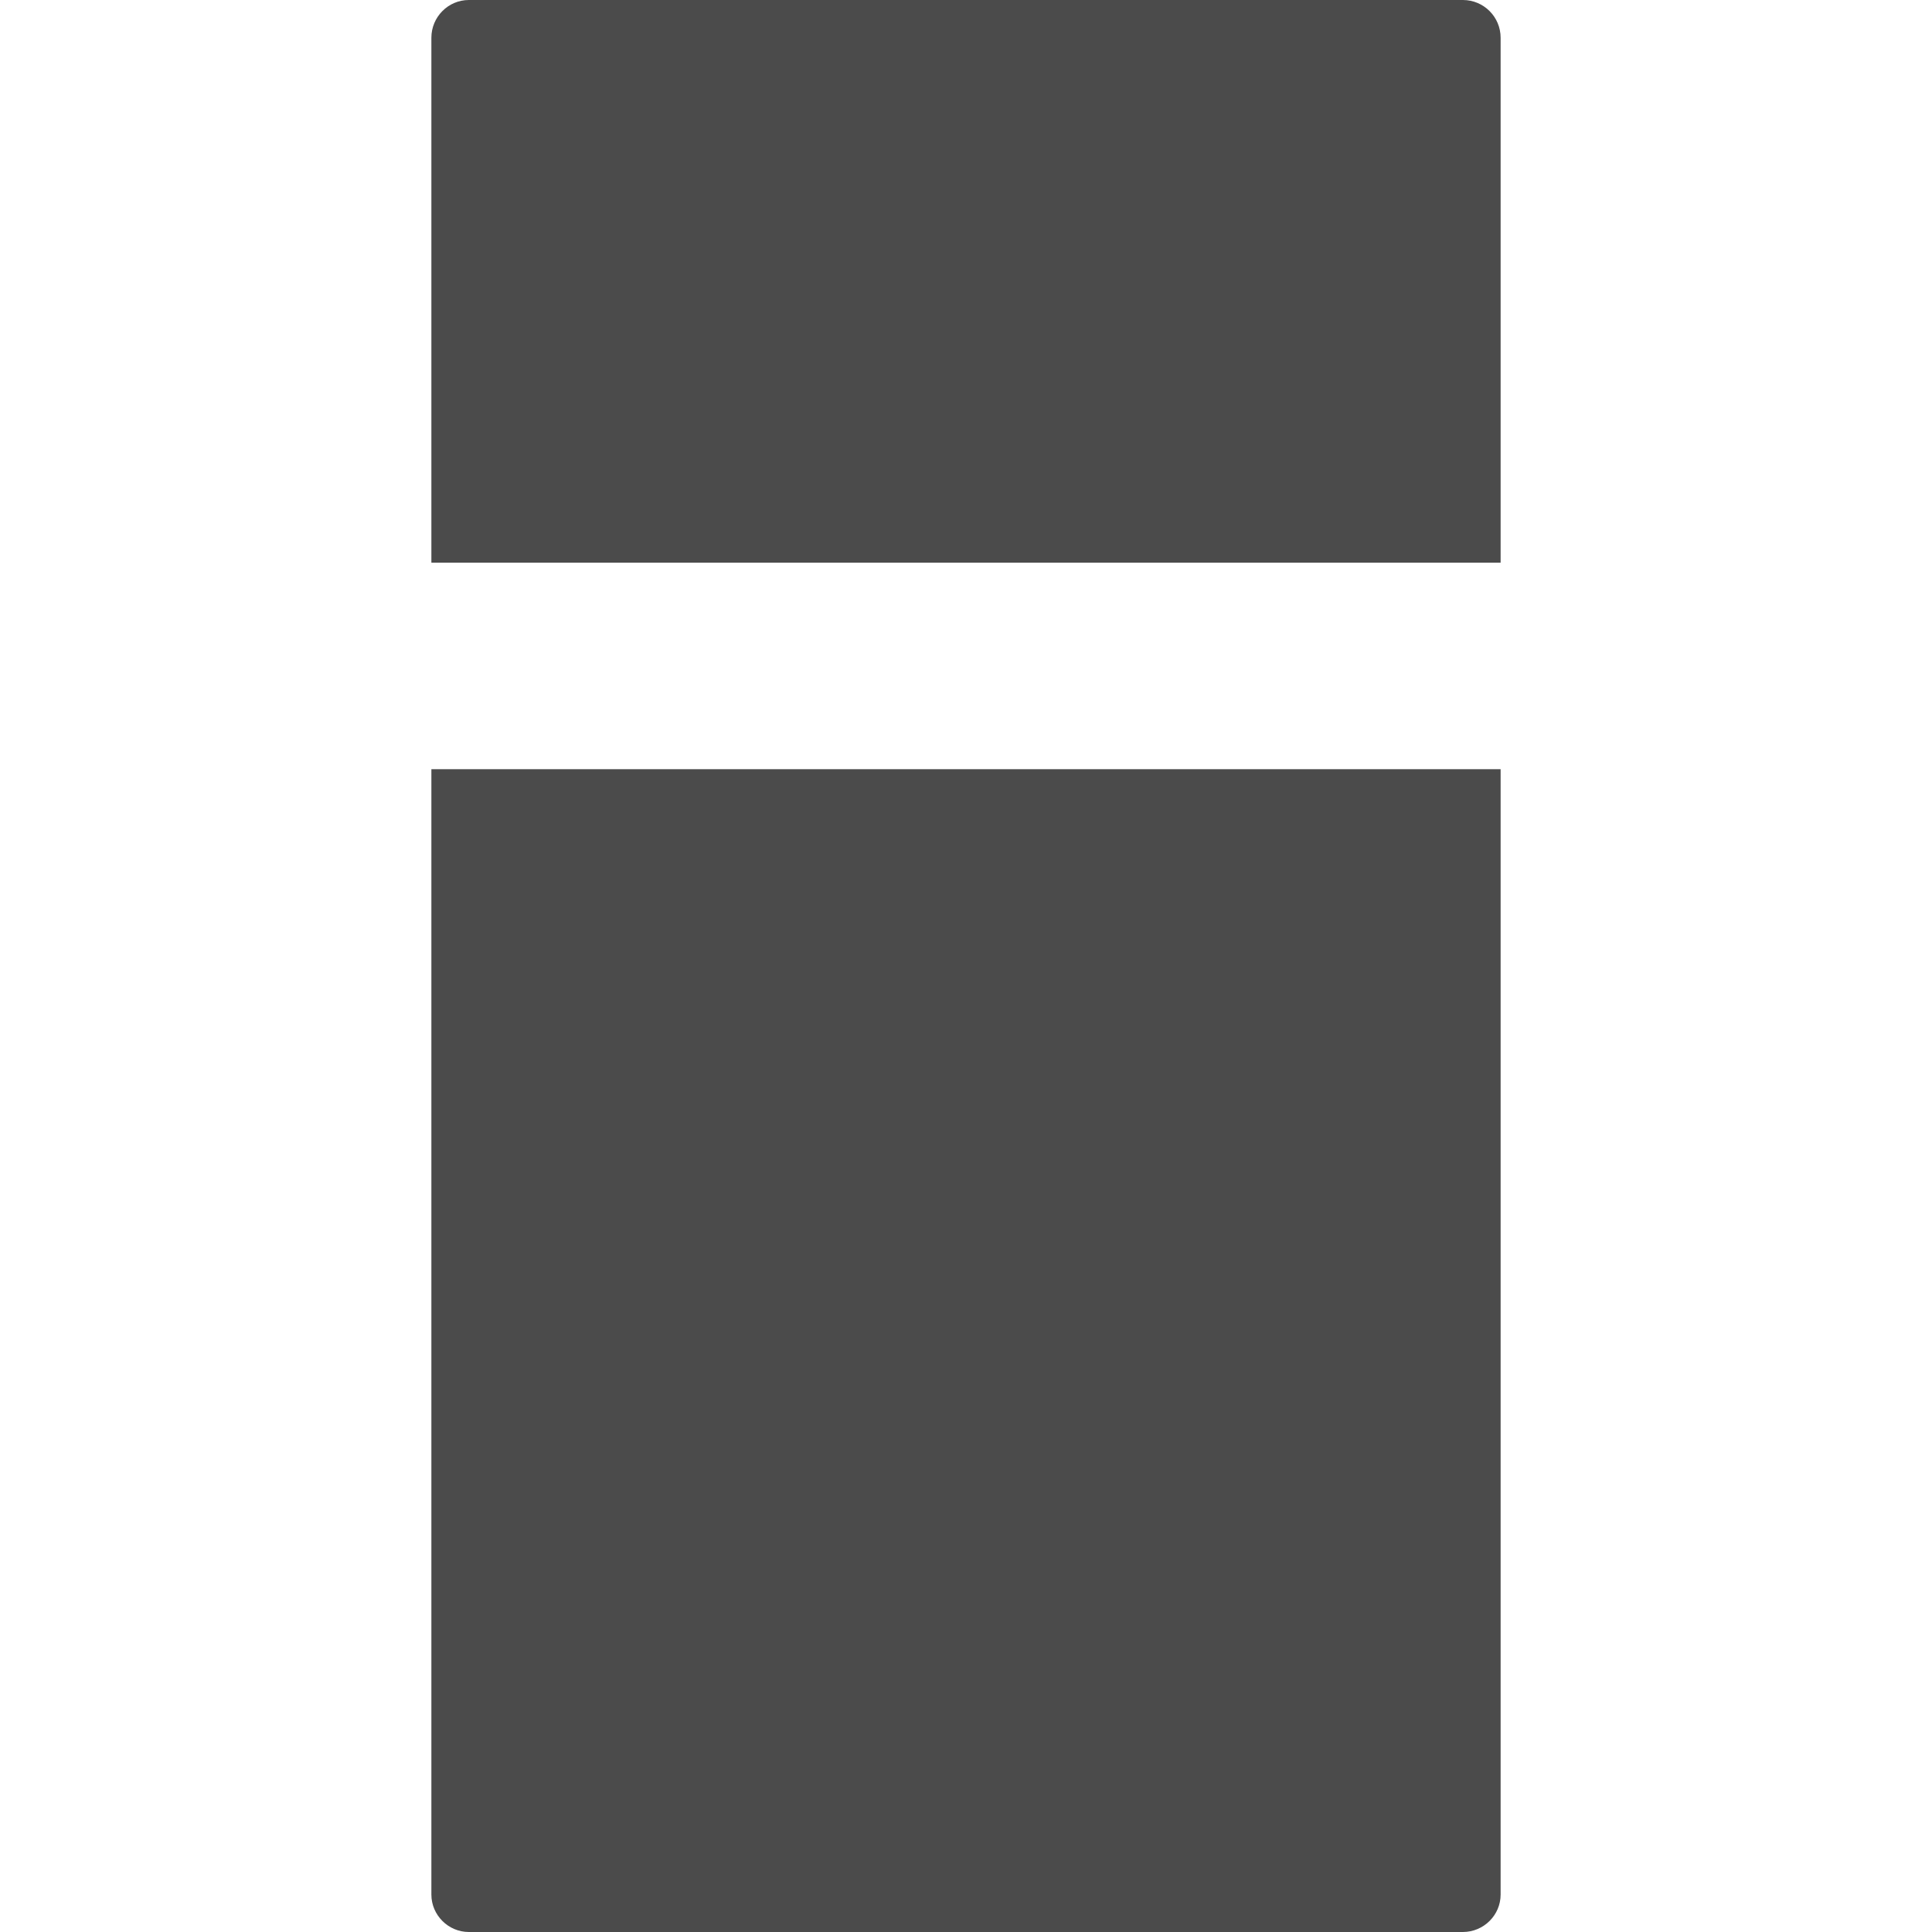 <!--?xml version="1.0" encoding="utf-8"?-->
<!-- Generator: Adobe Illustrator 18.0.0, SVG Export Plug-In . SVG Version: 6.00 Build 0)  -->

<svg version="1.1" id="_x31_0" xmlns="http://www.w3.org/2000/svg" xmlns:xlink="http://www.w3.org/1999/xlink" x="0px" y="0px" viewBox="0 0 512 512" style="width: 256px; height: 256px; opacity: 1;" xml:space="preserve">
<style type="text/css">
	.st0{fill:#374149;}
</style>
<g>
	<path class="st0" d="M387.68,0H124.242c-5.441,0-9.922,4.481-9.922,10v139.121H397.68V10C397.68,4.481,393.2,0,387.68,0z" style="fill: rgb(75, 75, 75);"></path>
	<path class="st0" d="M114.32,502.082c0,5.437,4.481,9.918,9.922,9.918H387.68c5.52,0,10-4.481,10-9.918V203.84H114.32V502.082z" style="fill: rgb(75, 75, 75);"></path>
</g>
</svg>
